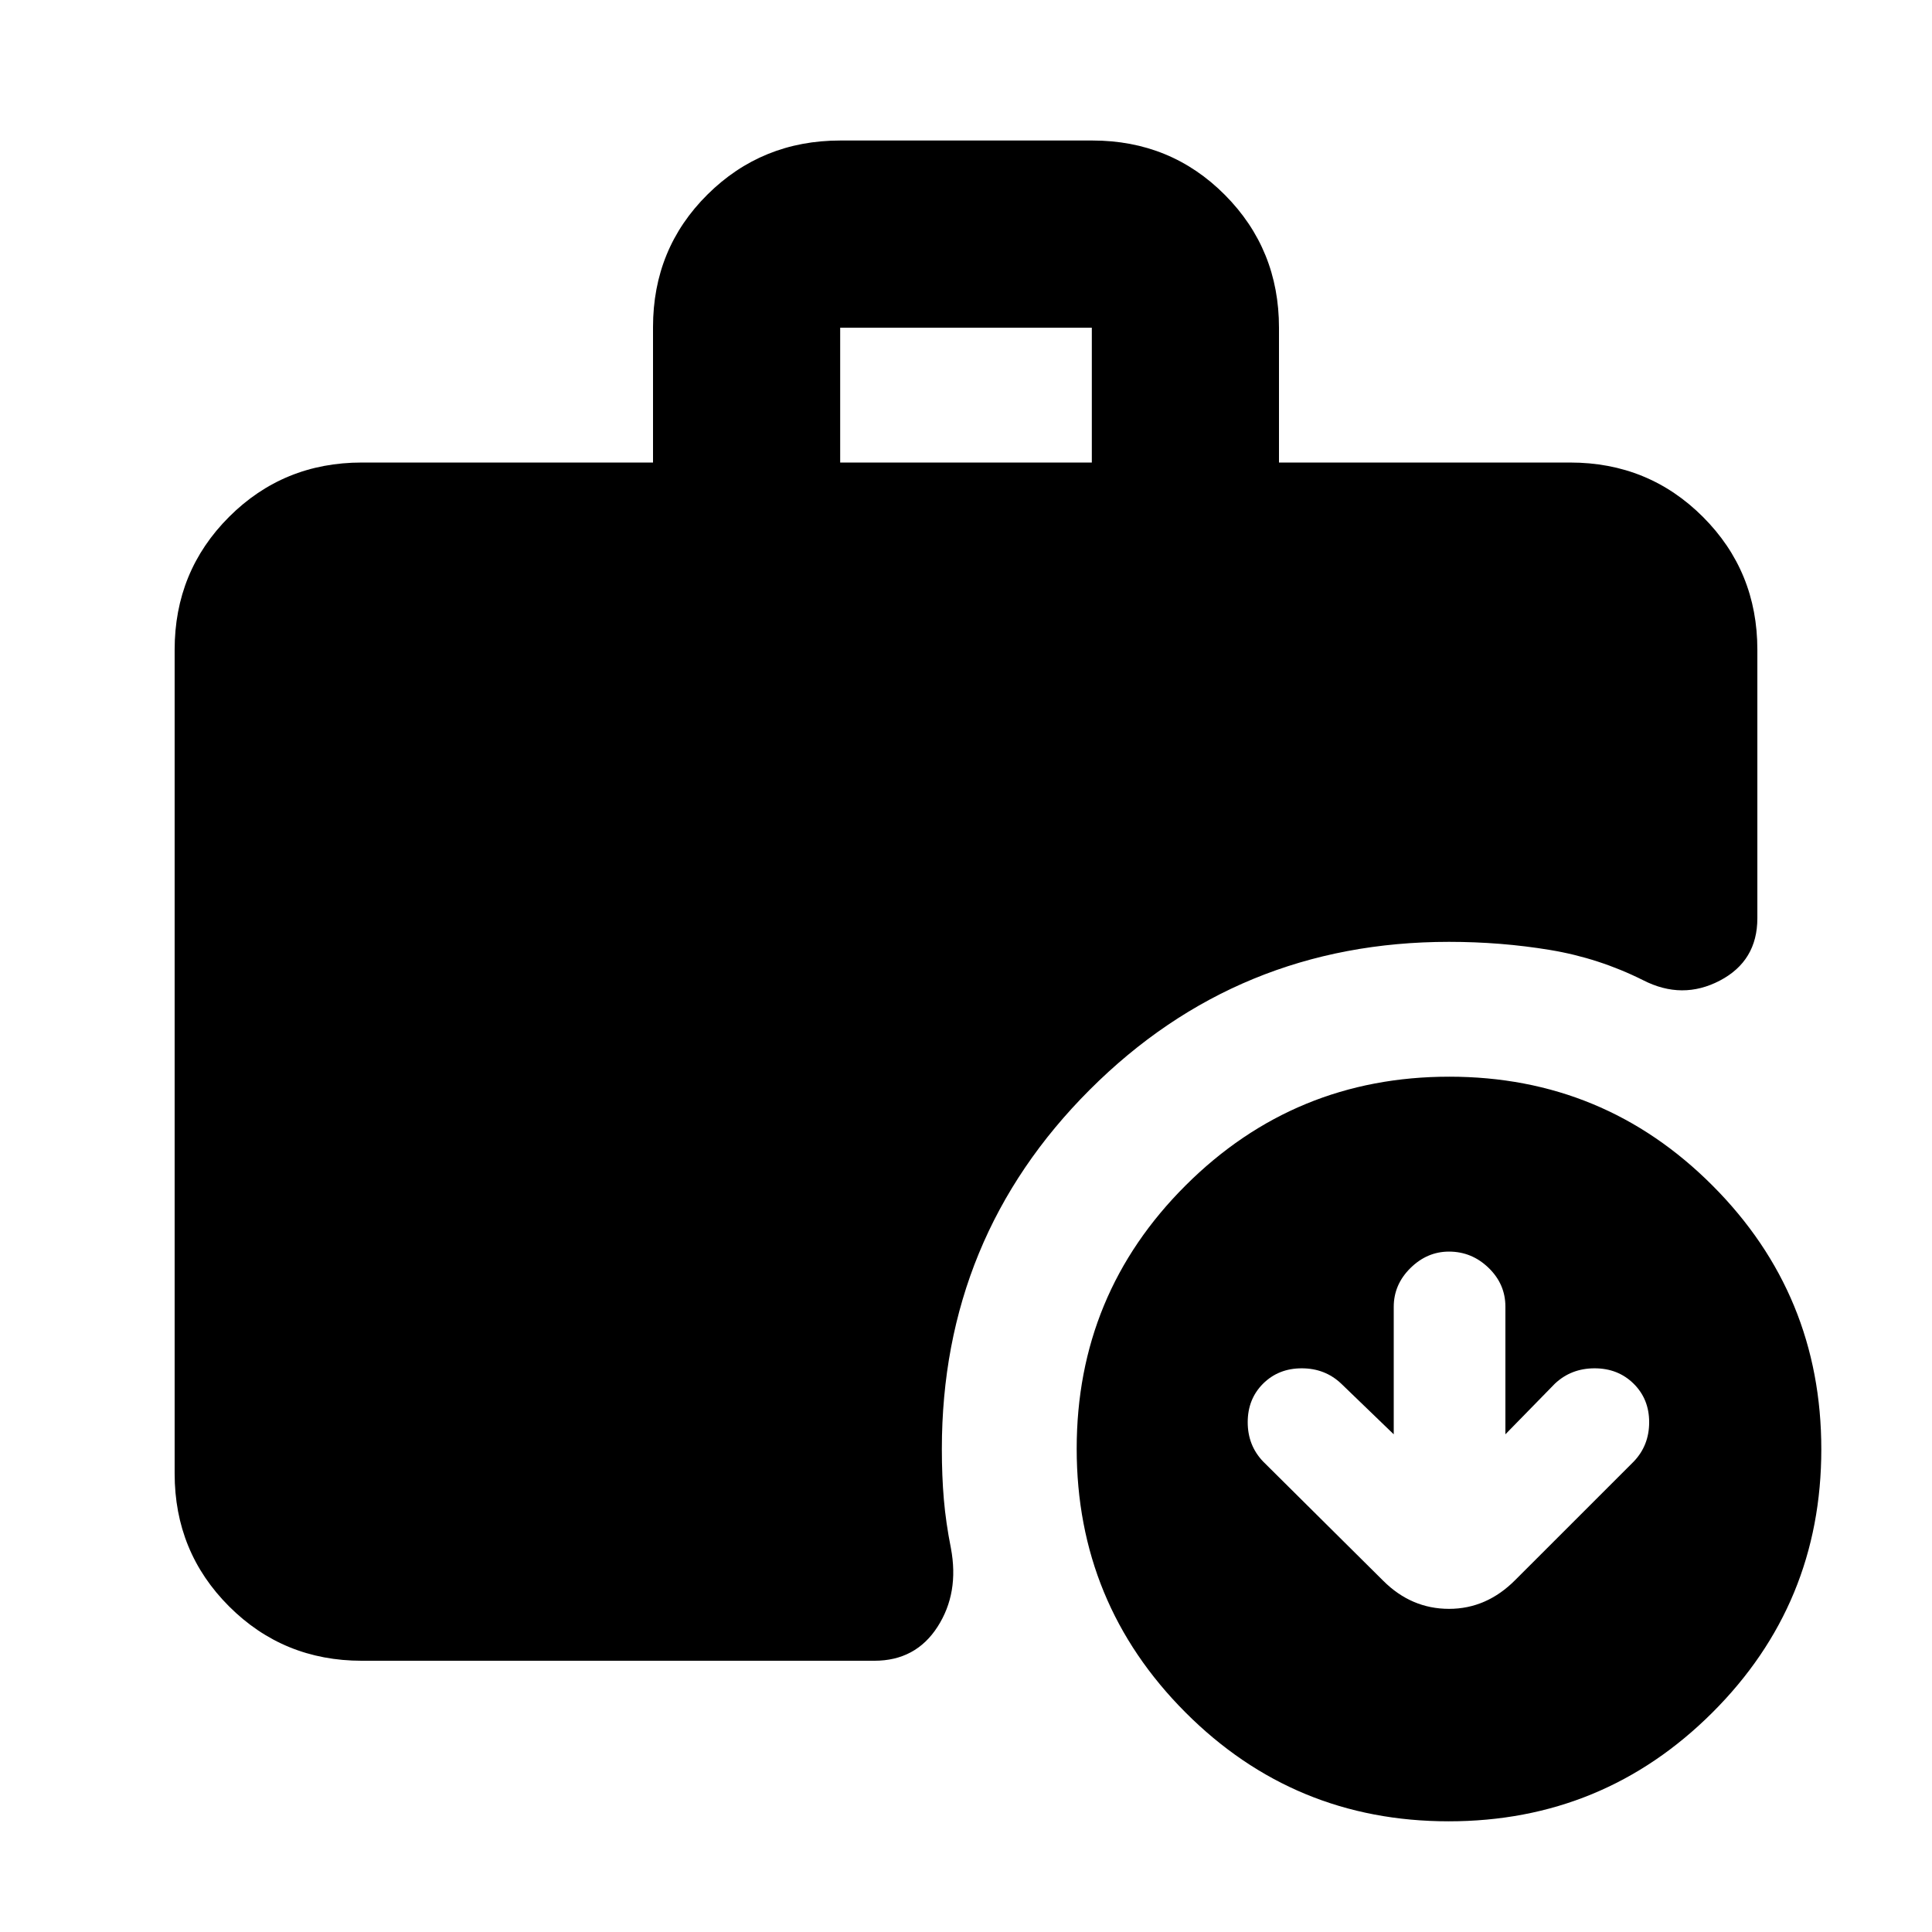 <svg xmlns="http://www.w3.org/2000/svg" height="20" viewBox="0 -960 960 960" width="20"><path d="M417.48-730.17h125.04v-67H417.48v67ZM719.84-55Q643-55 589-109.16t-54-131Q535-317 589.16-371t131-54Q797-425 851-370.84t54 131Q905-163 850.84-109t-131 54Zm-540.06-79.78q-38.94 0-65.97-27.03t-27.03-65.97v-409.39q0-38.95 27.03-65.98 27.03-27.02 65.97-27.02h144.7v-67.26q0-39.05 27.05-65.9 27.06-26.85 66.04-26.85h125.22q38.97 0 65.85 27.03 26.88 27.03 26.88 65.98v67h144.7q38.94 0 65.97 27.02 27.03 27.03 27.03 65.98v133.45q0 21.22-18.65 30.98-18.66 9.76-38.11-.2-21.97-11-46.28-15.03Q745.86-492 720-492q-105.03 0-178.51 73.49Q468-345.03 468-240q0 13.49 1 25.09 1 11.61 3.5 24.17 4.2 22.28-6.66 39.12-10.85 16.84-31.38 16.84H179.78ZM692.54-247.3l-26.09-25.16q-8.04-7.63-19.61-7.63-11.56 0-19.23 7.63-7.63 7.63-7.63 19.15 0 11.51 7.63 19.51l59.71 59.28q13.98 13.95 32.7 13.95 18.72 0 33.02-14.45l58.79-58.78q7.63-8 7.63-19.51 0-11.52-7.73-19.15-7.73-7.63-19.38-7.63-11.65 0-19.74 7.63l-24.59 25.16v-63.46q0-11.17-8.35-19.25T720-338.09q-10.87 0-19.16 8.18-8.3 8.18-8.3 19.28v63.33Z"/></svg>